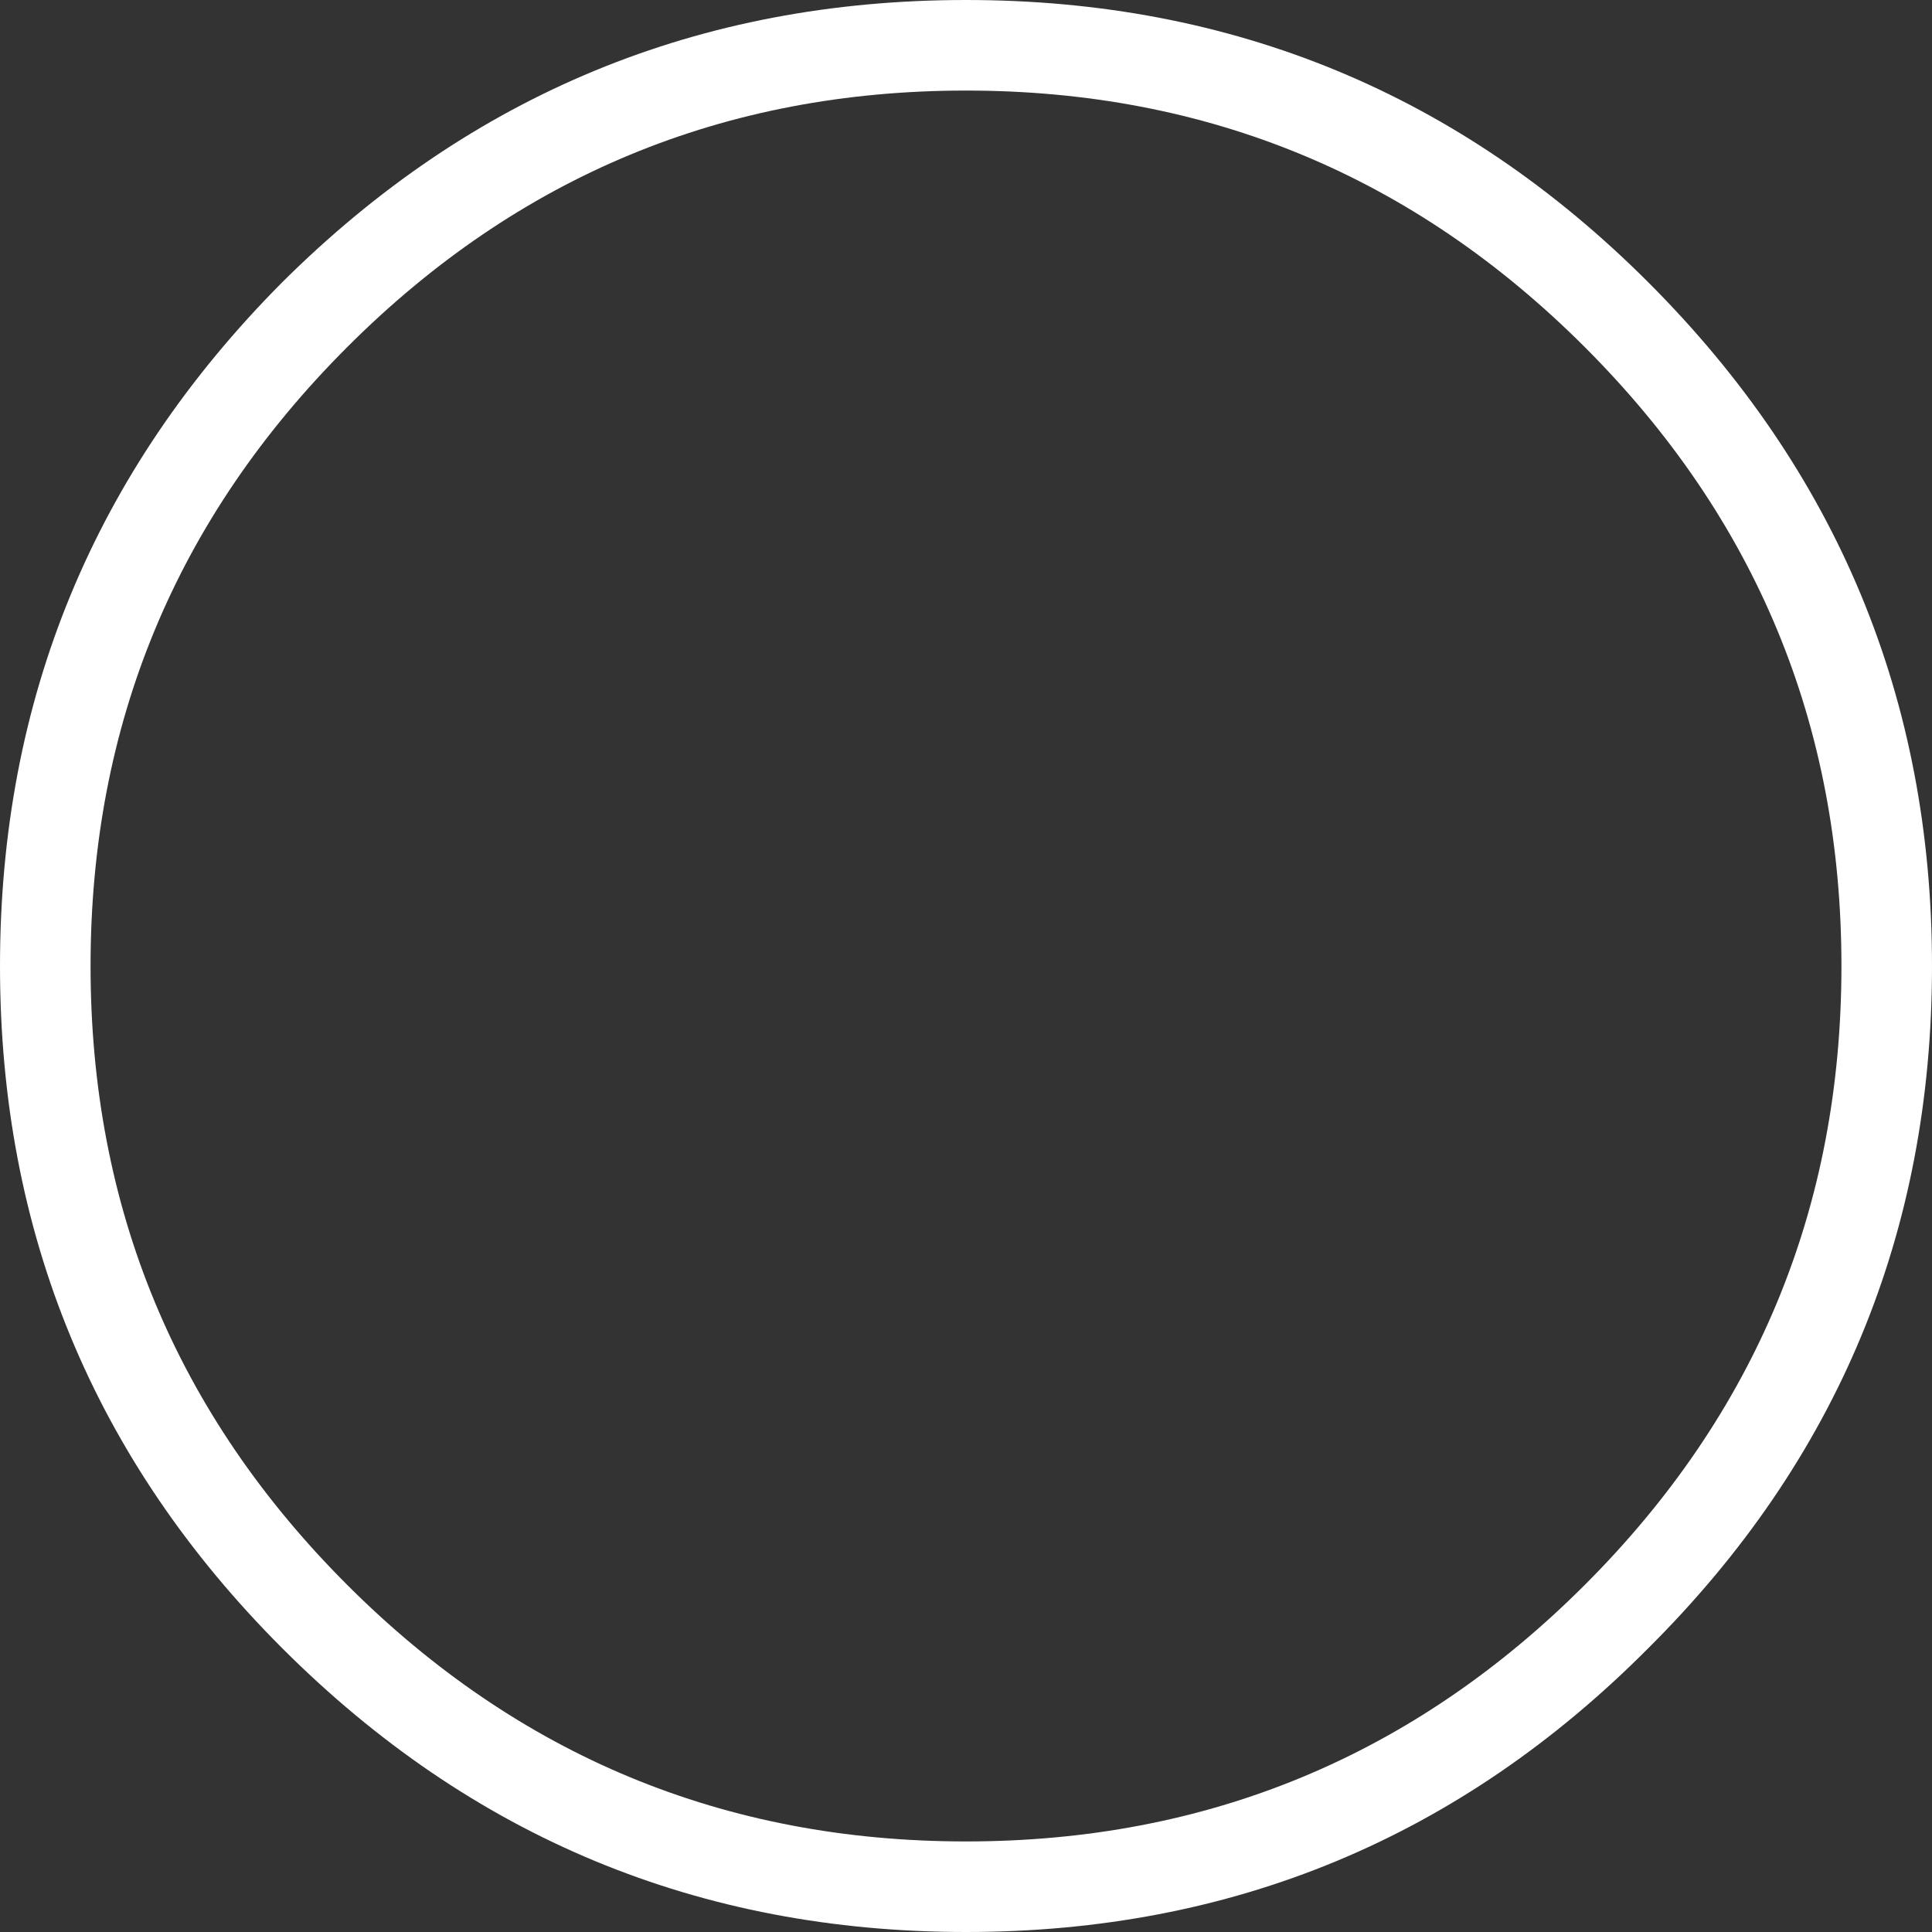 <svg width="64" height="64" xmlns="http://www.w3.org/2000/svg" xmlns:xlink="http://www.w3.org/1999/xlink">
  <rect width="100%" height="100%" fill="#333333" stroke="none"/>
  <defs/>
  <g>
    <path stroke="none" fill="#FFFFFF" d="M64 32 Q64 45.25 54.6 54.6 45.25 64 32 64 18.75 64 9.35 54.6 0 45.25 0 32 0 18.75 9.35 9.35 18.75 0 32 0 45.25 0 54.6 9.35 64 18.75 64 32 M32 61 Q44 61 52.5 52.5 61 44 61 32 61 20 52.5 11.5 44 3 32 3 20 3 11.5 11.5 3 20 3 32 3 44 11.5 52.5 20 61 32 61"/>
  </g>
</svg>
